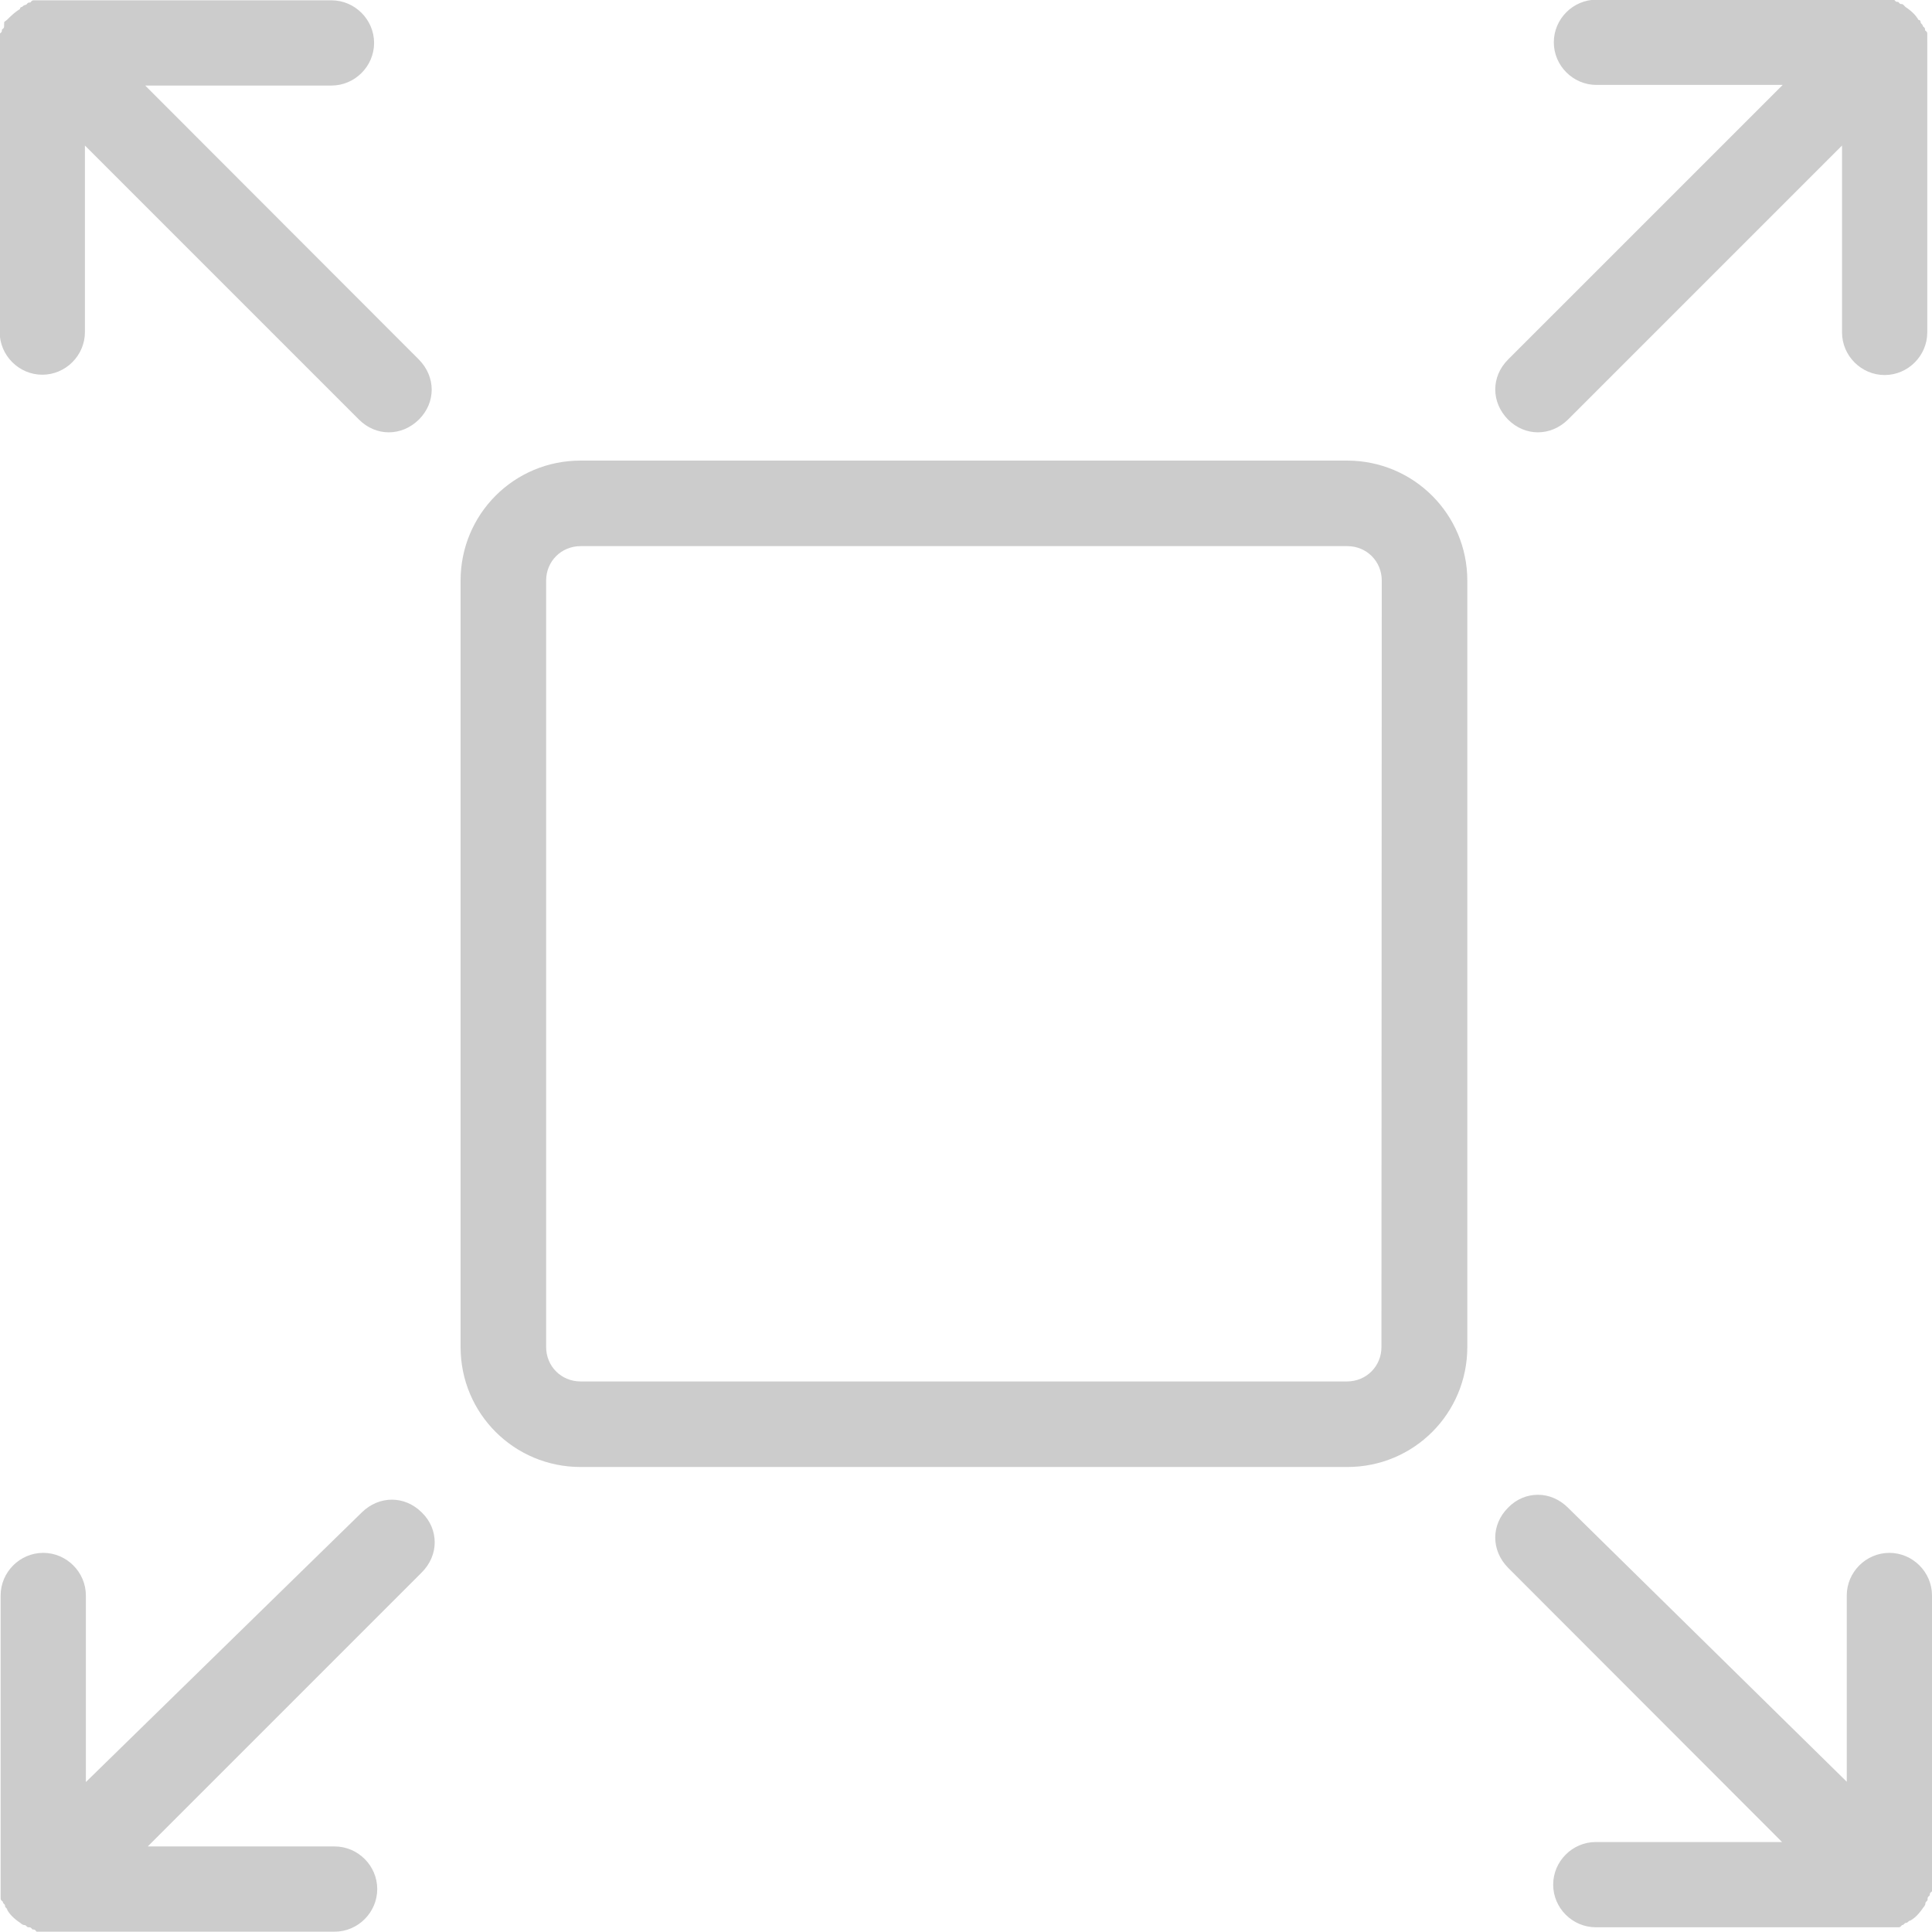 <?xml version="1.0" encoding="utf-8"?>
<!-- Generator: Adobe Illustrator 17.1.0, SVG Export Plug-In . SVG Version: 6.00 Build 0)  -->
<!DOCTYPE svg PUBLIC "-//W3C//DTD SVG 1.1//EN" "http://www.w3.org/Graphics/SVG/1.1/DTD/svg11.dtd">
<svg version="1.1" id="Layer_1" xmlns="http://www.w3.org/2000/svg" xmlns:xlink="http://www.w3.org/1999/xlink" x="0px" y="0px"
	 viewBox="30.6 134.1 612 611.9" enable-background="new 30.6 134.1 612 611.9" xml:space="preserve">
<path fill="#CCCCCC" d="M457.3,280H214.5c-21.1,0-38,17-38,38v242.8c0,21.1,17,38,38,38h242.9c21.1,0,38-17,38-38V318
	C495.4,297,478.4,280,457.3,280L457.3,280z M468.2,560.8c0,6.1-4.8,10.9-10.9,10.9H214.5c-6.1,0-10.9-4.8-10.9-10.9V318
	c0-6.1,4.8-10.9,10.9-10.9h242.9c6.1,0,10.9,4.8,10.9,10.9L468.2,560.8L468.2,560.8z M57.8,698.6v-59.1c0-7.4-6.1-13.5-13.5-13.5
	s-13.5,6.1-13.5,13.5v95.7c0,0.7,0,0.7,0.7,1.3c0,0.7,0.7,0.7,0.7,1.3c0,0.7,0.7,0.7,0.7,1.3c0.7,1.3,2,2.7,4.1,4.1
	c0,0,0.7,0.7,1.3,0.7c0.7,0,0.7,0.7,1.3,0.7c0.7,0,0.7,0,1.3,0.7c0.7,0,0.7,0,1.3,0.7h94.4c7.4,0,13.5-6.1,13.5-13.5
	c0-7.4-6.1-13.5-13.5-13.5H77.4l86.8-86.8c2.7-2.7,4.1-6.1,4.1-9.5s-1.3-6.8-4.1-9.5c-5.4-5.4-13.5-5.4-19,0L57.8,698.6z
	 M633.2,135.4c-0.7,0-0.7,0-1.3-0.7c-0.7,0-0.7,0-1.3-0.7h-94.3c-7.4,0-13.5,6.1-13.5,13.5c0,7.4,6.1,13.5,13.5,13.5h59L508.3,248
	c-5.4,5.4-5.4,13.5,0,19c5.4,5.4,13.5,5.4,19,0l86.8-86.8v59.2c0,7.4,6.1,13.5,13.5,13.5s13.5-6.1,13.5-13.5v-91.7V145
	c0-0.7,0-0.7-0.7-1.3c0-0.7,0-0.7-0.7-1.3c0-0.7-0.7-0.7-0.7-1.3c0,0,0-0.7-0.7-0.7c-0.7-1.3-2-2.7-4.1-4.1l-0.7-0.7L633.2,135.4
	L633.2,135.4z M595.1,717.6h-59c-7.4,0-13.5,6.1-13.5,13.5s6.1,13.5,13.5,13.5h95.7c0.7,0,0.7,0,1.3-0.7c0.7,0,0.7-0.7,1.3-0.7
	s0.7-0.7,1.3-0.7c1.3-0.7,2.7-2,4.1-4.1c0,0,0.7-0.7,0.7-1.3c0-0.7,0.7-0.7,0.7-1.3c0-0.7,0-0.7,0.7-1.3c0-0.7,0-0.7,0.7-1.3v-93.7
	c0-7.4-6.1-13.5-13.5-13.5s-13.5,6.1-13.5,13.5v59l-88.3-86.8c-2.7-2.7-6.1-4.1-9.5-4.1c-3.4,0-6.8,1.3-9.5,4.1
	c-5.4,5.4-5.4,13.5,0,19L595.1,717.6z M31.9,142.2c0,0.7,0,0.7-0.7,1.3c0,0.7,0,0.7-0.7,1.3v94.5c0,7.4,6.1,13.5,13.5,13.5
	s13.5-6.1,13.5-13.5v-59.1l86.8,86.8c5.4,5.4,13.5,5.4,19,0c5.4-5.4,5.4-13.5,0-19l-86.7-86.8h59c7.4,0,13.5-6.1,13.5-13.5
	c0-7.4-6.1-13.5-13.5-13.5H41.5c-0.7,0-0.7,0-1.3,0.7c-0.7,0-0.7,0-1.3,0.7c0,0-0.7,0-1.3,0.7c0,0-0.7,0-0.7,0.7
	c-1.3,0.7-2.7,2-4.1,3.4L32,141C31.9,140.9,31.9,142.2,31.9,142.2z"/>
</svg>

